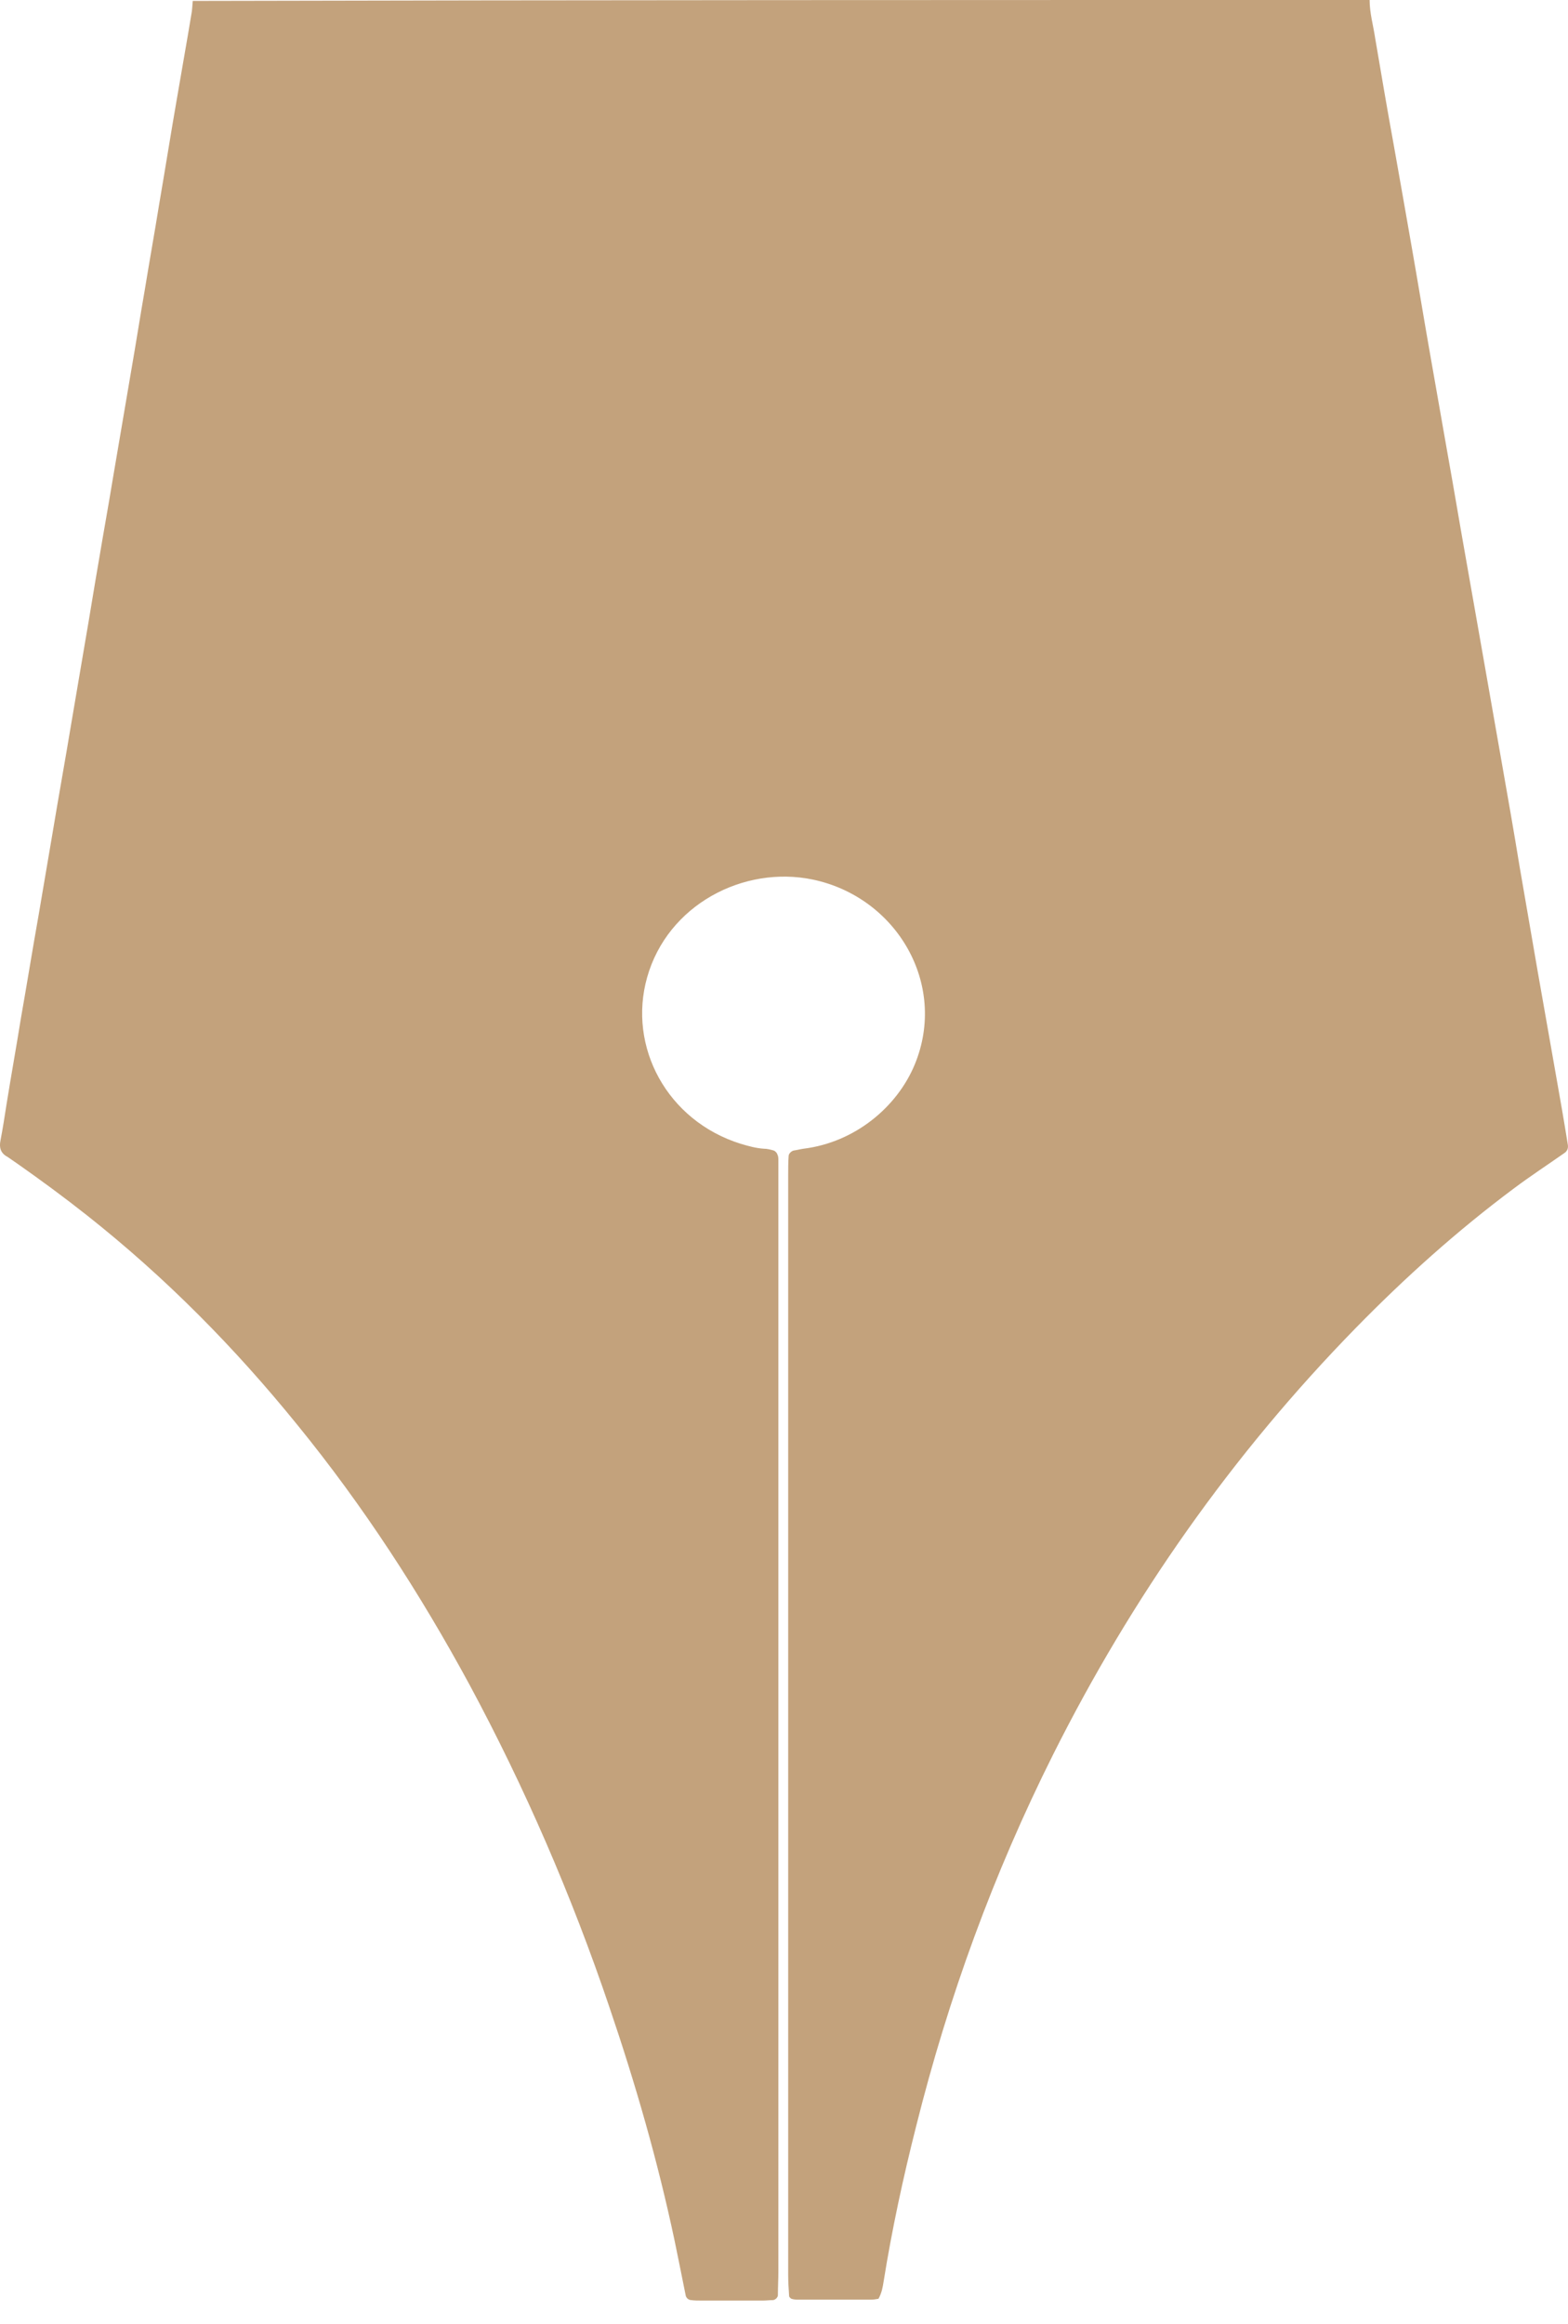 <svg width="27" height="40" viewBox="0 0 27 40" fill="none" xmlns="http://www.w3.org/2000/svg">
                <path d="M23.584 0C23.584 0.225 23.648 0.442 23.68 0.66C23.784 1.273 23.888 1.886 24 2.499C24.105 3.089 24.209 3.678 24.313 4.276C24.417 4.866 24.514 5.463 24.618 6.053C24.722 6.643 24.826 7.232 24.93 7.83C25.035 8.412 25.131 8.994 25.235 9.576C25.339 10.166 25.443 10.763 25.548 11.353C25.652 11.943 25.756 12.54 25.86 13.13C25.964 13.72 26.069 14.318 26.165 14.907C26.269 15.512 26.373 16.11 26.477 16.715C26.582 17.305 26.686 17.903 26.79 18.492C26.862 18.896 26.934 19.307 26.998 19.711C27.006 19.773 26.982 19.819 26.934 19.85C26.646 20.052 26.349 20.246 26.069 20.456C25.091 21.185 24.193 21.992 23.343 22.861C21.211 25.042 19.487 27.502 18.133 30.203C17.107 32.251 16.329 34.385 15.776 36.597C15.552 37.481 15.359 38.374 15.215 39.274C15.199 39.375 15.183 39.468 15.127 39.569C15.087 39.577 15.039 39.584 14.998 39.584C14.574 39.584 14.149 39.584 13.724 39.584C13.692 39.584 13.652 39.577 13.628 39.569C13.612 39.561 13.588 39.538 13.588 39.522C13.58 39.398 13.572 39.282 13.572 39.158C13.572 34.983 13.572 30.816 13.572 26.641C13.572 24.506 13.572 22.372 13.572 20.231C13.572 20.122 13.572 20.006 13.58 19.897C13.58 19.858 13.628 19.812 13.668 19.804C13.724 19.796 13.78 19.781 13.836 19.773C14.718 19.664 15.447 19.059 15.752 18.322C16.321 16.94 15.439 15.443 13.996 15.14C12.802 14.892 11.495 15.575 11.143 16.824C10.806 18.019 11.487 19.292 12.754 19.688C12.882 19.726 13.018 19.765 13.155 19.773C13.211 19.773 13.267 19.788 13.323 19.804C13.347 19.812 13.379 19.843 13.387 19.874C13.403 19.905 13.403 19.936 13.403 19.975C13.403 20.076 13.403 20.176 13.403 20.277C13.403 26.555 13.403 32.825 13.403 39.103C13.403 39.235 13.395 39.367 13.395 39.507C13.395 39.546 13.347 39.592 13.307 39.592C13.251 39.592 13.195 39.6 13.139 39.6C12.786 39.6 12.425 39.6 12.073 39.6C12.016 39.6 11.96 39.6 11.904 39.592C11.856 39.592 11.816 39.553 11.808 39.515C11.744 39.197 11.68 38.878 11.616 38.568C11.327 37.202 10.942 35.867 10.493 34.548C9.844 32.631 9.042 30.777 8.081 28.992C7.231 27.424 6.261 25.927 5.123 24.53C4.048 23.203 2.854 21.992 1.499 20.921C1.107 20.611 0.706 20.316 0.297 20.029C0.241 19.99 0.185 19.951 0.129 19.913C0.008 19.85 -0.016 19.75 0.008 19.633C0.048 19.424 0.081 19.214 0.113 19.005C0.193 18.508 0.281 18.019 0.361 17.522C0.465 16.933 0.561 16.335 0.666 15.745C0.746 15.272 0.826 14.799 0.906 14.333C1.01 13.704 1.123 13.084 1.227 12.455C1.307 11.982 1.387 11.508 1.467 11.043C1.547 10.585 1.62 10.119 1.7 9.661C1.78 9.18 1.868 8.699 1.948 8.21C2.052 7.597 2.157 6.984 2.261 6.371C2.341 5.913 2.413 5.448 2.493 4.99C2.574 4.493 2.662 4.004 2.742 3.508C2.846 2.902 2.942 2.297 3.046 1.699C3.127 1.218 3.215 0.737 3.295 0.248C3.311 0.171 3.311 0.093 3.319 0.016C10.069 5.89739e-08 16.826 0 23.584 0Z" fill="#C3A27C"/>
                </svg>